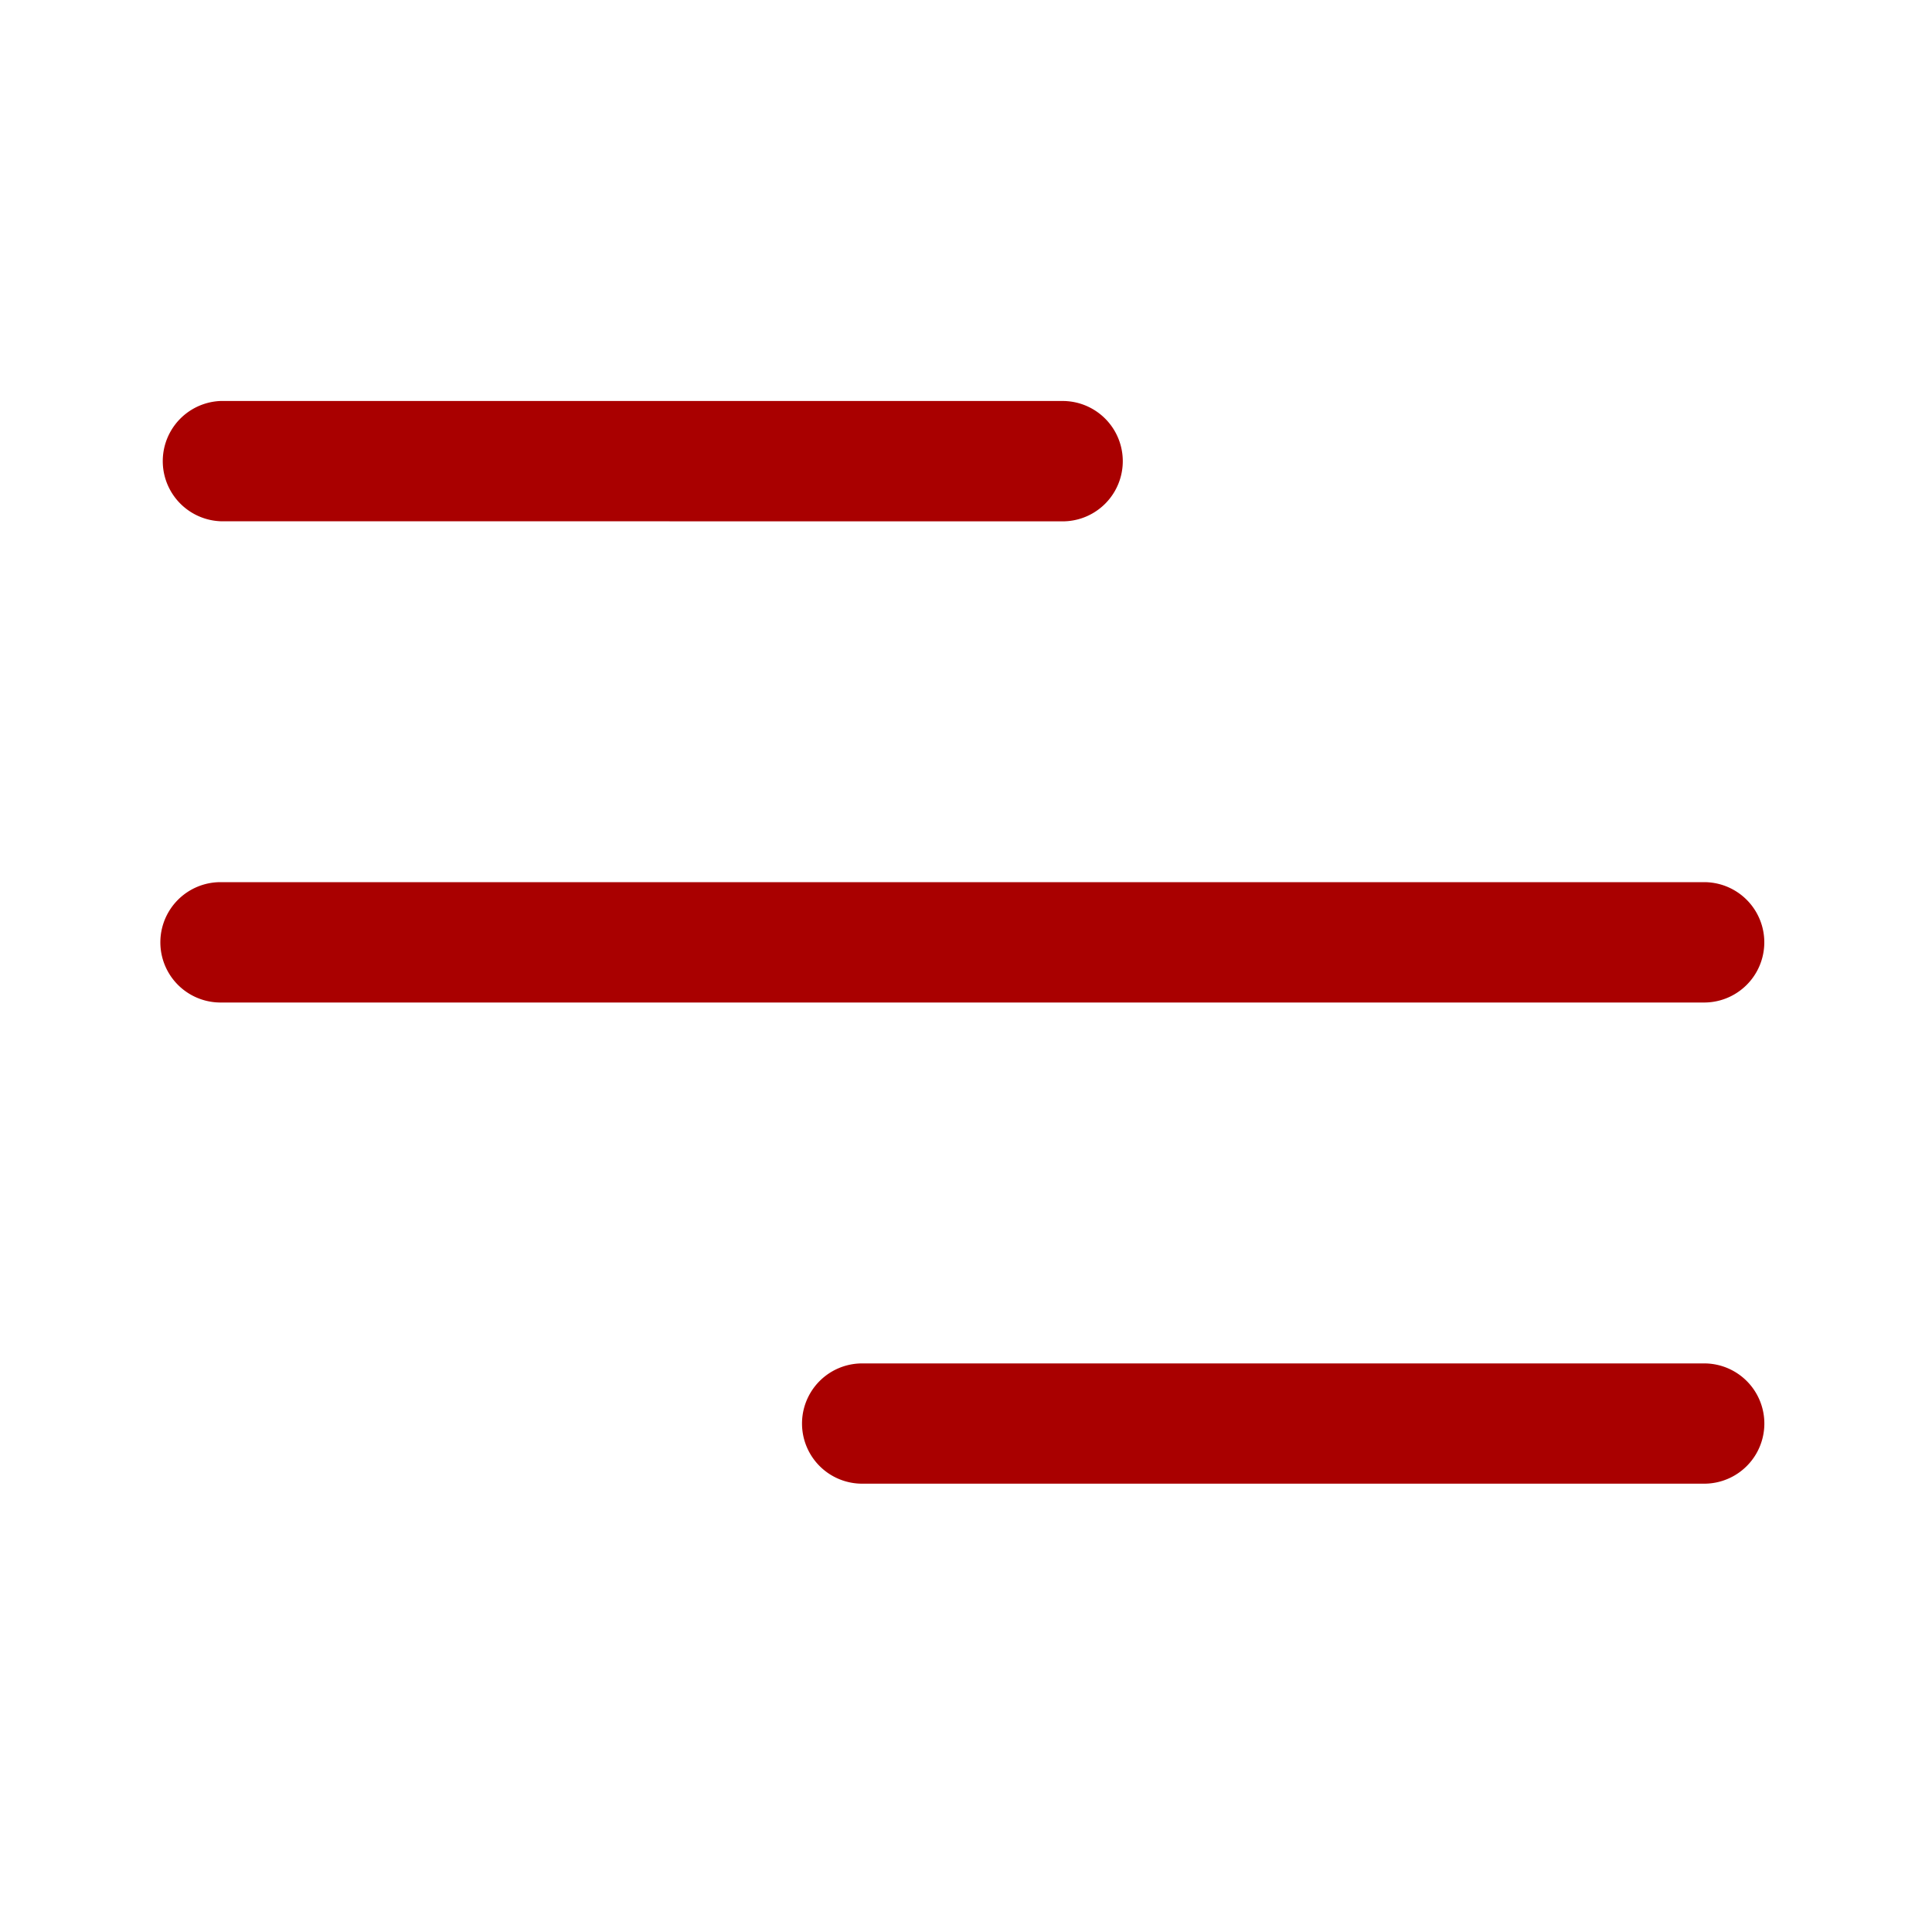<svg id="Ico_menu-light" data-name="Ico/menu-light" xmlns="http://www.w3.org/2000/svg" width="20" height="20" viewBox="0 0 20 20">
  <rect id="bg" width="20" height="20" fill="none"/>
  <path id="icon" d="M7.265,11.208a.622.622,0,1,1,0-1.245h8.717a.622.622,0,1,1,0,1.245ZM.623,6.227a.623.623,0,0,1,0-1.246H15.981a.623.623,0,1,1,0,1.246Zm0-4.982A.623.623,0,0,1,.623,0H9.34a.623.623,0,0,1,0,1.246Z" transform="translate(1.66 4.151)" fill="#a90000"/>
</svg>
